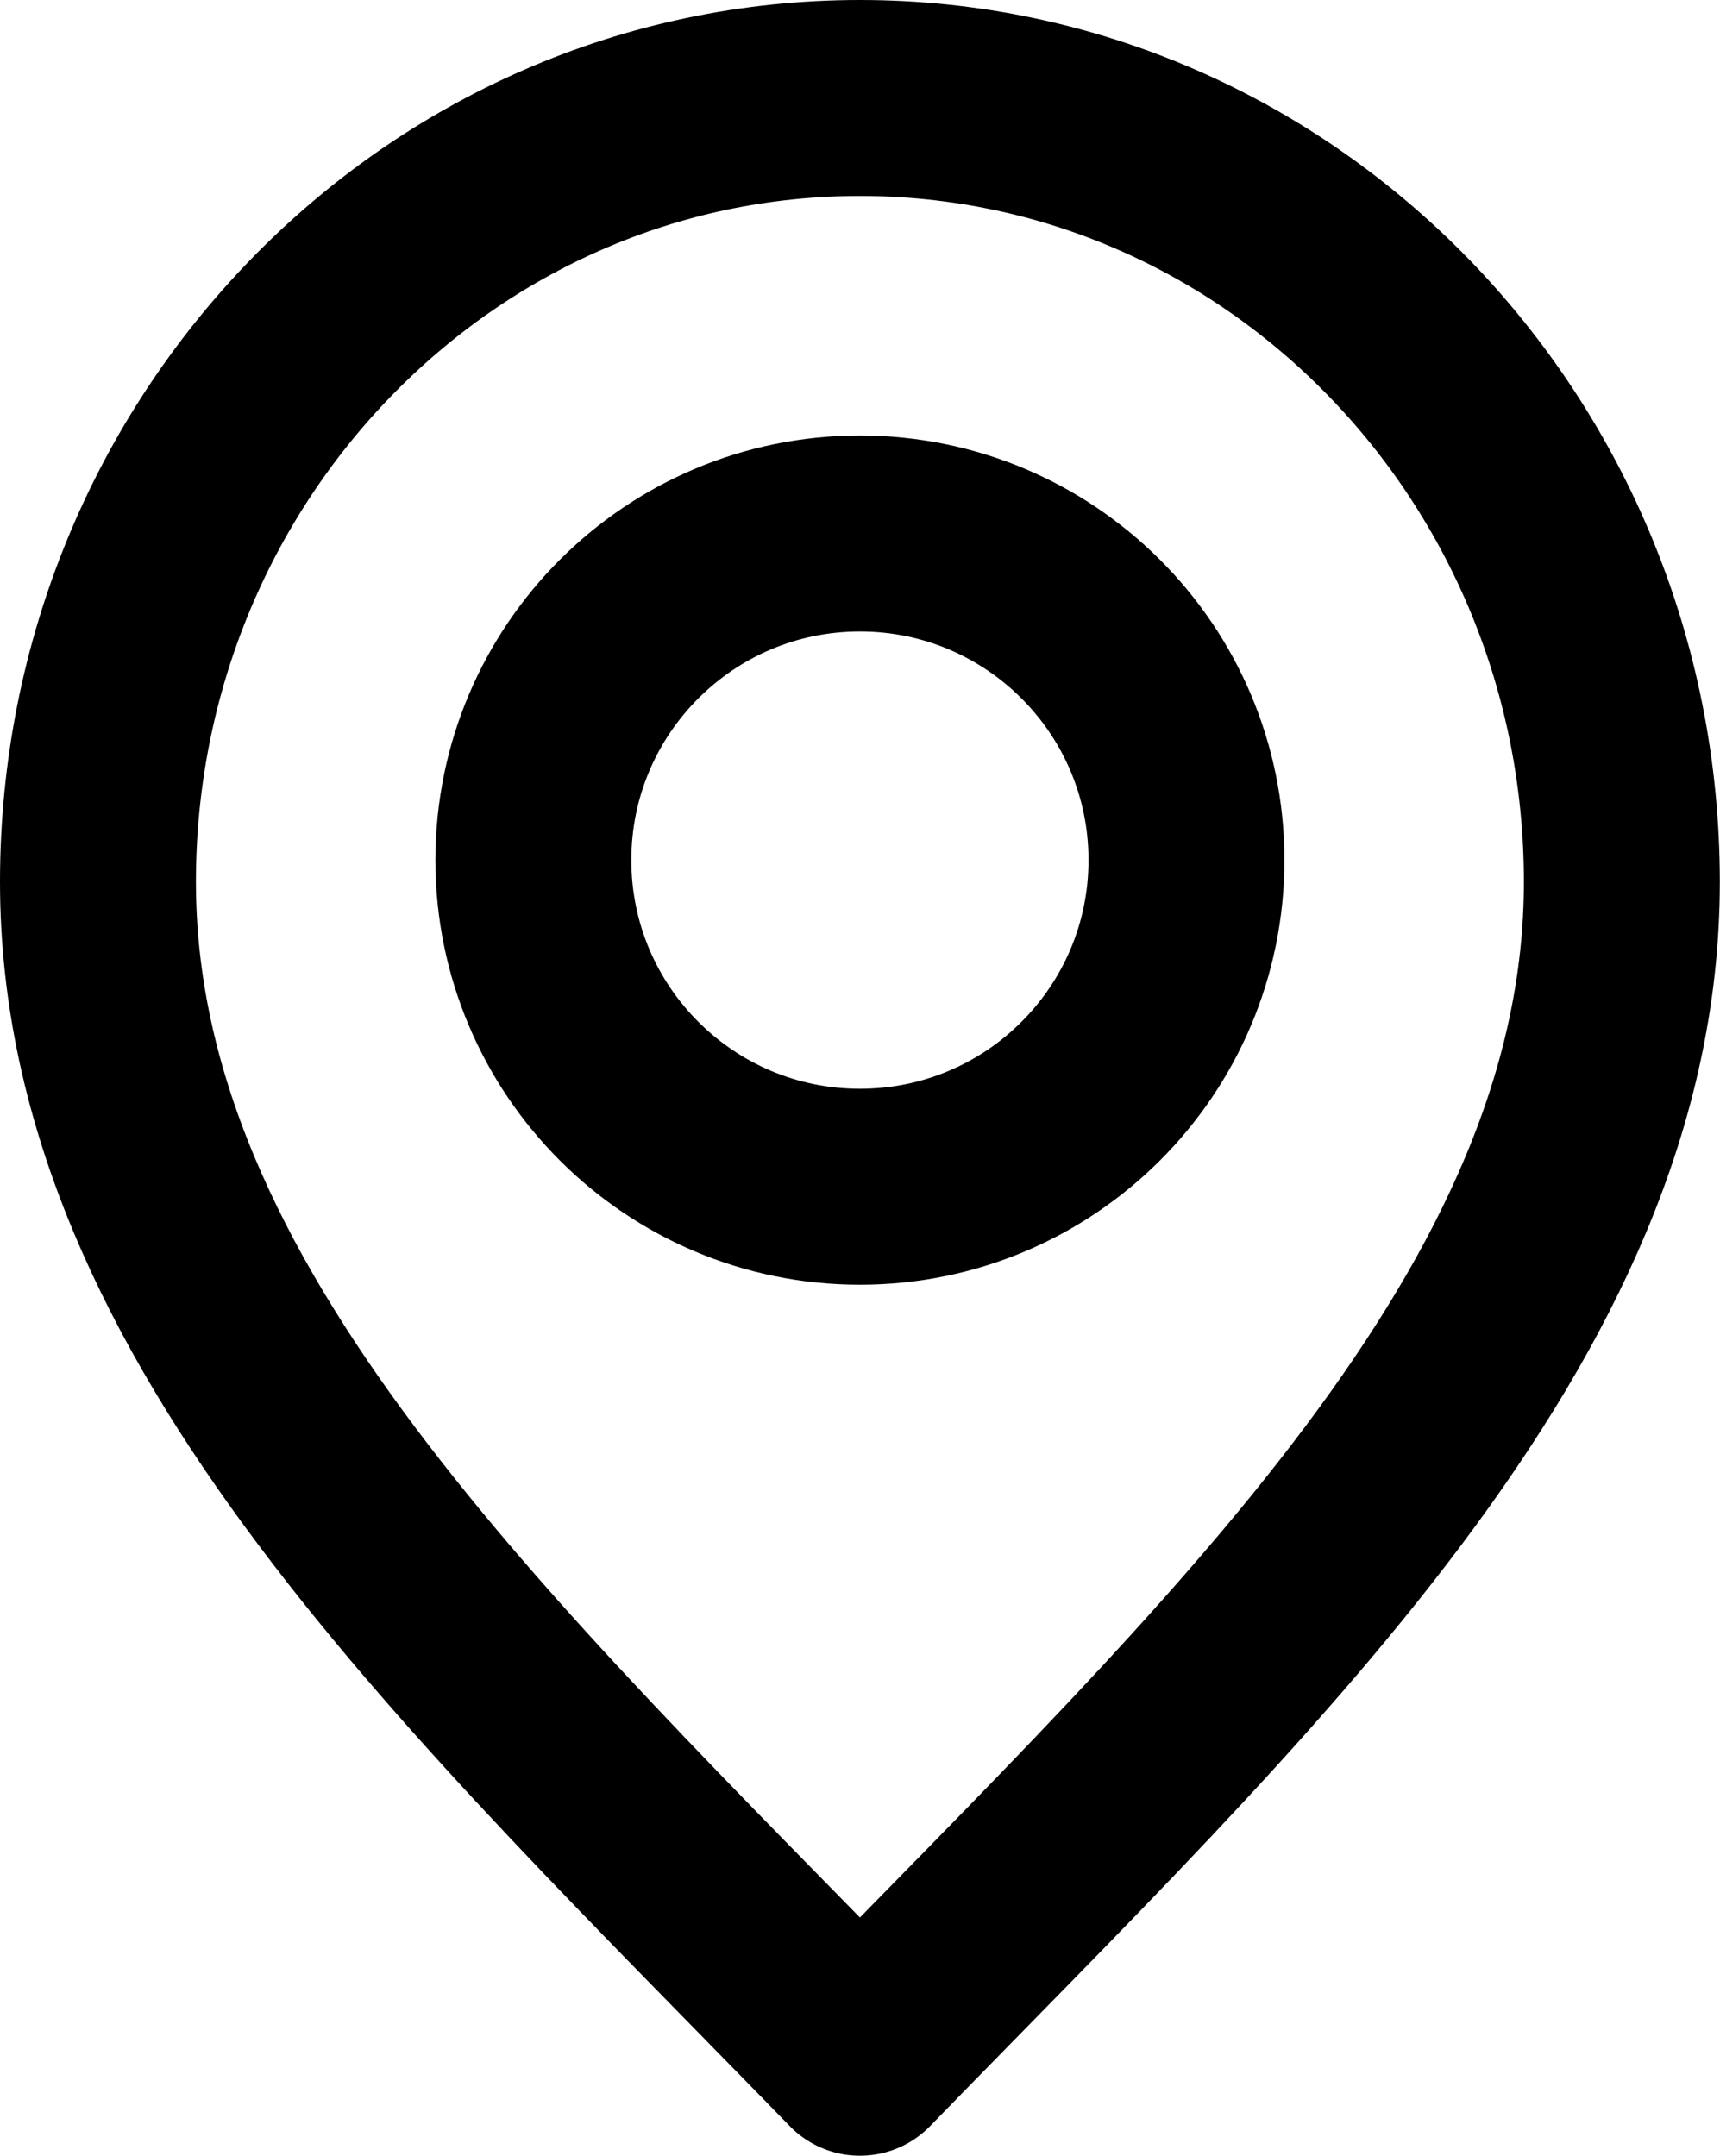 <?xml version="1.0" encoding="UTF-8" standalone="no"?><!DOCTYPE svg PUBLIC "-//W3C//DTD SVG 1.1//EN" "http://www.w3.org/Graphics/SVG/1.1/DTD/svg11.dtd"><svg width="100%" height="100%" viewBox="0 0 1646 2063" version="1.1" xmlns="http://www.w3.org/2000/svg" xmlnsXlink="http://www.w3.org/1999/xlink" xmlSpace="preserve" xmlnsserif="http://www.serif.com/" style="fill-rule:evenodd;clip-rule:evenodd;stroke-linecap:round;stroke-linejoin:round;"><path d="M822.917,1968.75c364.583,-375 729.166,-710.792 729.166,-1125c0,-414.214 -326.458,-750 -729.166,-750c-402.708,0 -729.167,335.786 -729.167,750c0,414.208 364.583,750 729.167,1125Z" style="fill:none;fill-rule:nonzero;stroke-width:187.5px;" stroke="#000"/><path d="M822.917,1135.42c172.593,-0 312.5,-139.907 312.5,-312.5c-0,-172.589 -139.907,-312.5 -312.5,-312.5c-172.594,-0 -312.5,139.911 -312.5,312.5c-0,172.593 139.906,312.5 312.5,312.5Z" style="fill:none;fill-rule:nonzero;stroke-width:187.5px;" stroke="#000"/></svg>
